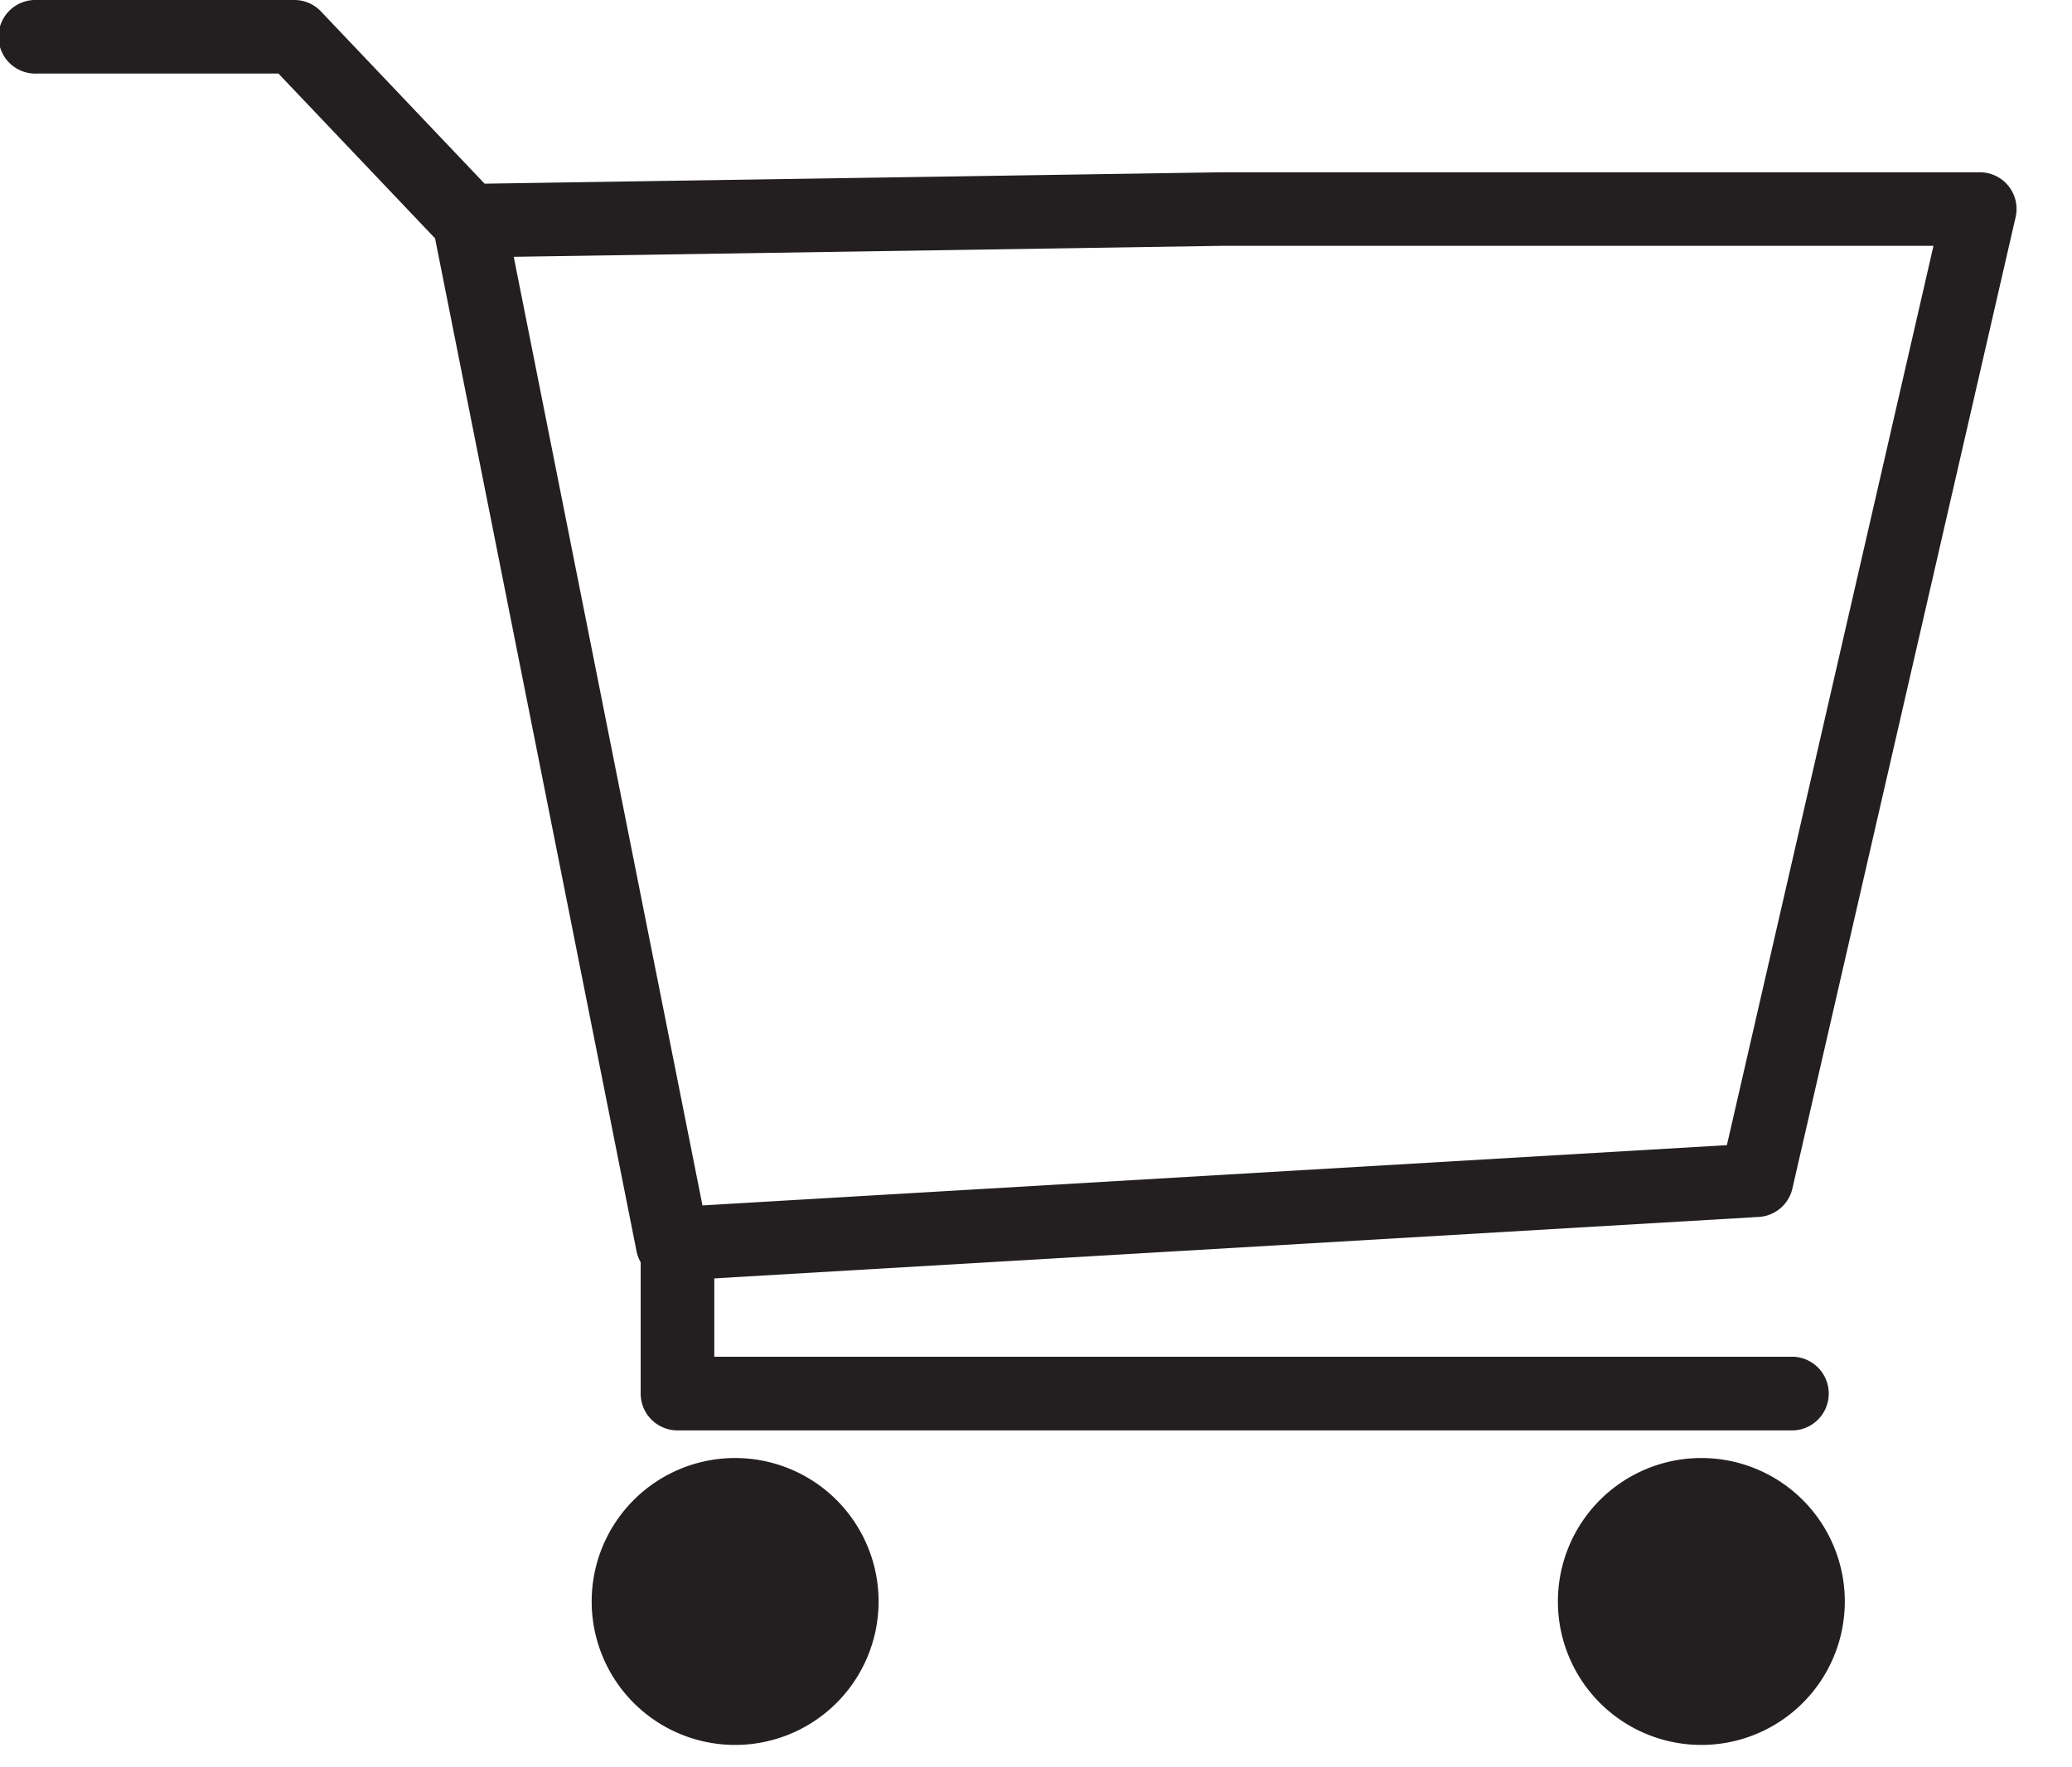 <svg width="34" height="29" fill="none" xmlns="http://www.w3.org/2000/svg"><path fill-rule="evenodd" clip-rule="evenodd" d="M8.43 4.214l3.097 15.566 16.81-.989 3.39-14.757H20.052l-11.621.18zm2.606 16.803a.603.603 0 01-.591-.486L7.139 3.911l-2.57-2.704H.605A.604.604 0 11.604 0h4.225c.166 0 .324.068.438.188l2.685 2.826 12.09-.187h12.444a.602.602 0 01.588.74l-3.662 15.935a.602.602 0 01-.552.467l-17.787 1.047-.037.001z" fill="#231F20"/><path fill-rule="evenodd" clip-rule="evenodd" d="M29.428 23.472H11.117a.605.605 0 01-.604-.604v-2.455a.604.604 0 011.208 0v1.85h17.707a.605.605 0 010 1.209zm-15.011 2.807a2.354 2.354 0 11-4.708 0 2.354 2.354 0 014.708 0zm15.855 0a2.354 2.354 0 11-4.708 0 2.354 2.354 0 014.708 0z" fill="#231F20"/></svg>